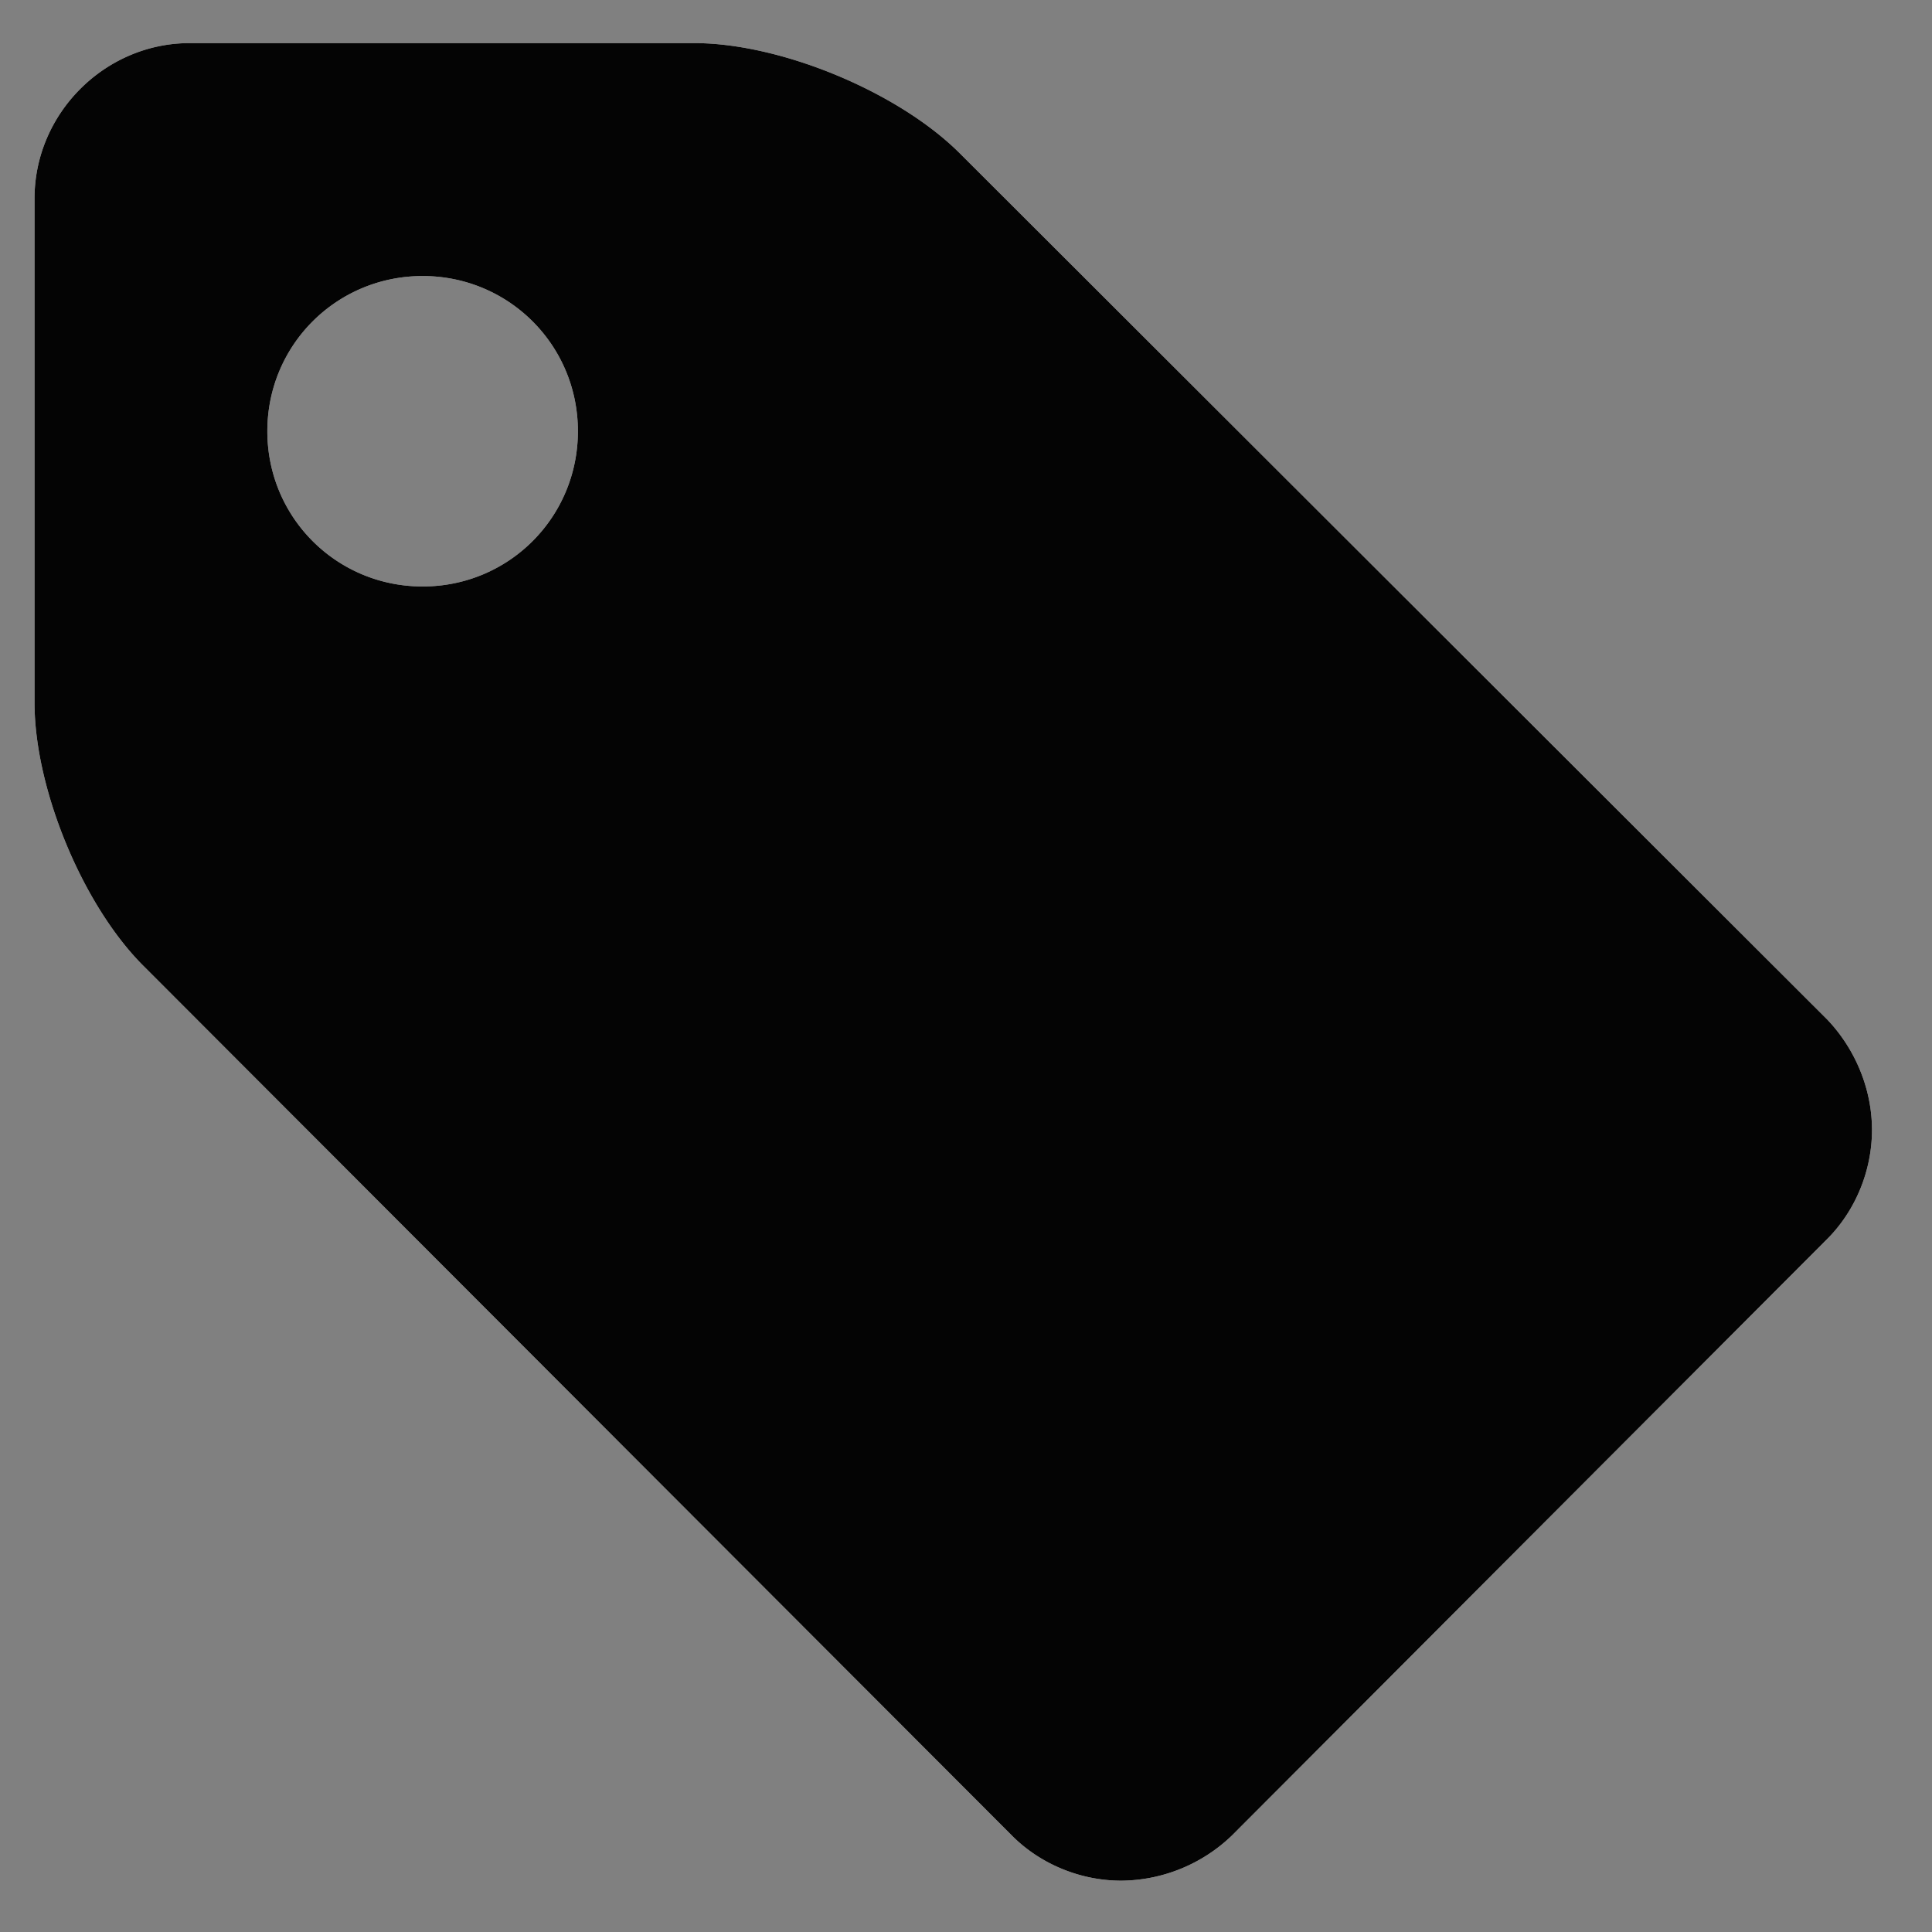 <svg xmlns="http://www.w3.org/2000/svg" xmlns:xlink="http://www.w3.org/1999/xlink" viewBox="0 0 16 16">
  <rect x="0" y="0" width="16" height="16" fill="#808080" stroke="none"/>
  <defs/>
  <defs>
    <path id="a" d="M4.786 83.571c0-.713-.573-1.285-1.286-1.285-.713 0-1.286.572-1.286 1.285 0 .714.573 1.286 1.286 1.286.713 0 1.286-.572 1.286-1.286zm10.717 5.786c0 .342-.14.673-.371.904L10.2 95.203a1.337 1.337 0 01-.914.372c-.342 0-.673-.14-.904-.372L1.2 88.011c-.512-.502-.914-1.476-.914-2.19v-4.178c0-.703.582-1.286 1.285-1.286H5.75c.713 0 1.688.402 2.2.914l7.182 7.172c.23.241.371.573.371.914z"/>
  </defs>
  <g fill="none" fill-rule="evenodd" transform="translate(0 -80)">
    <use fill="#FFF" xlink:href="#a"/>
    <use fill="#040404" xlink:href="#a"/>
  </g>
</svg>

